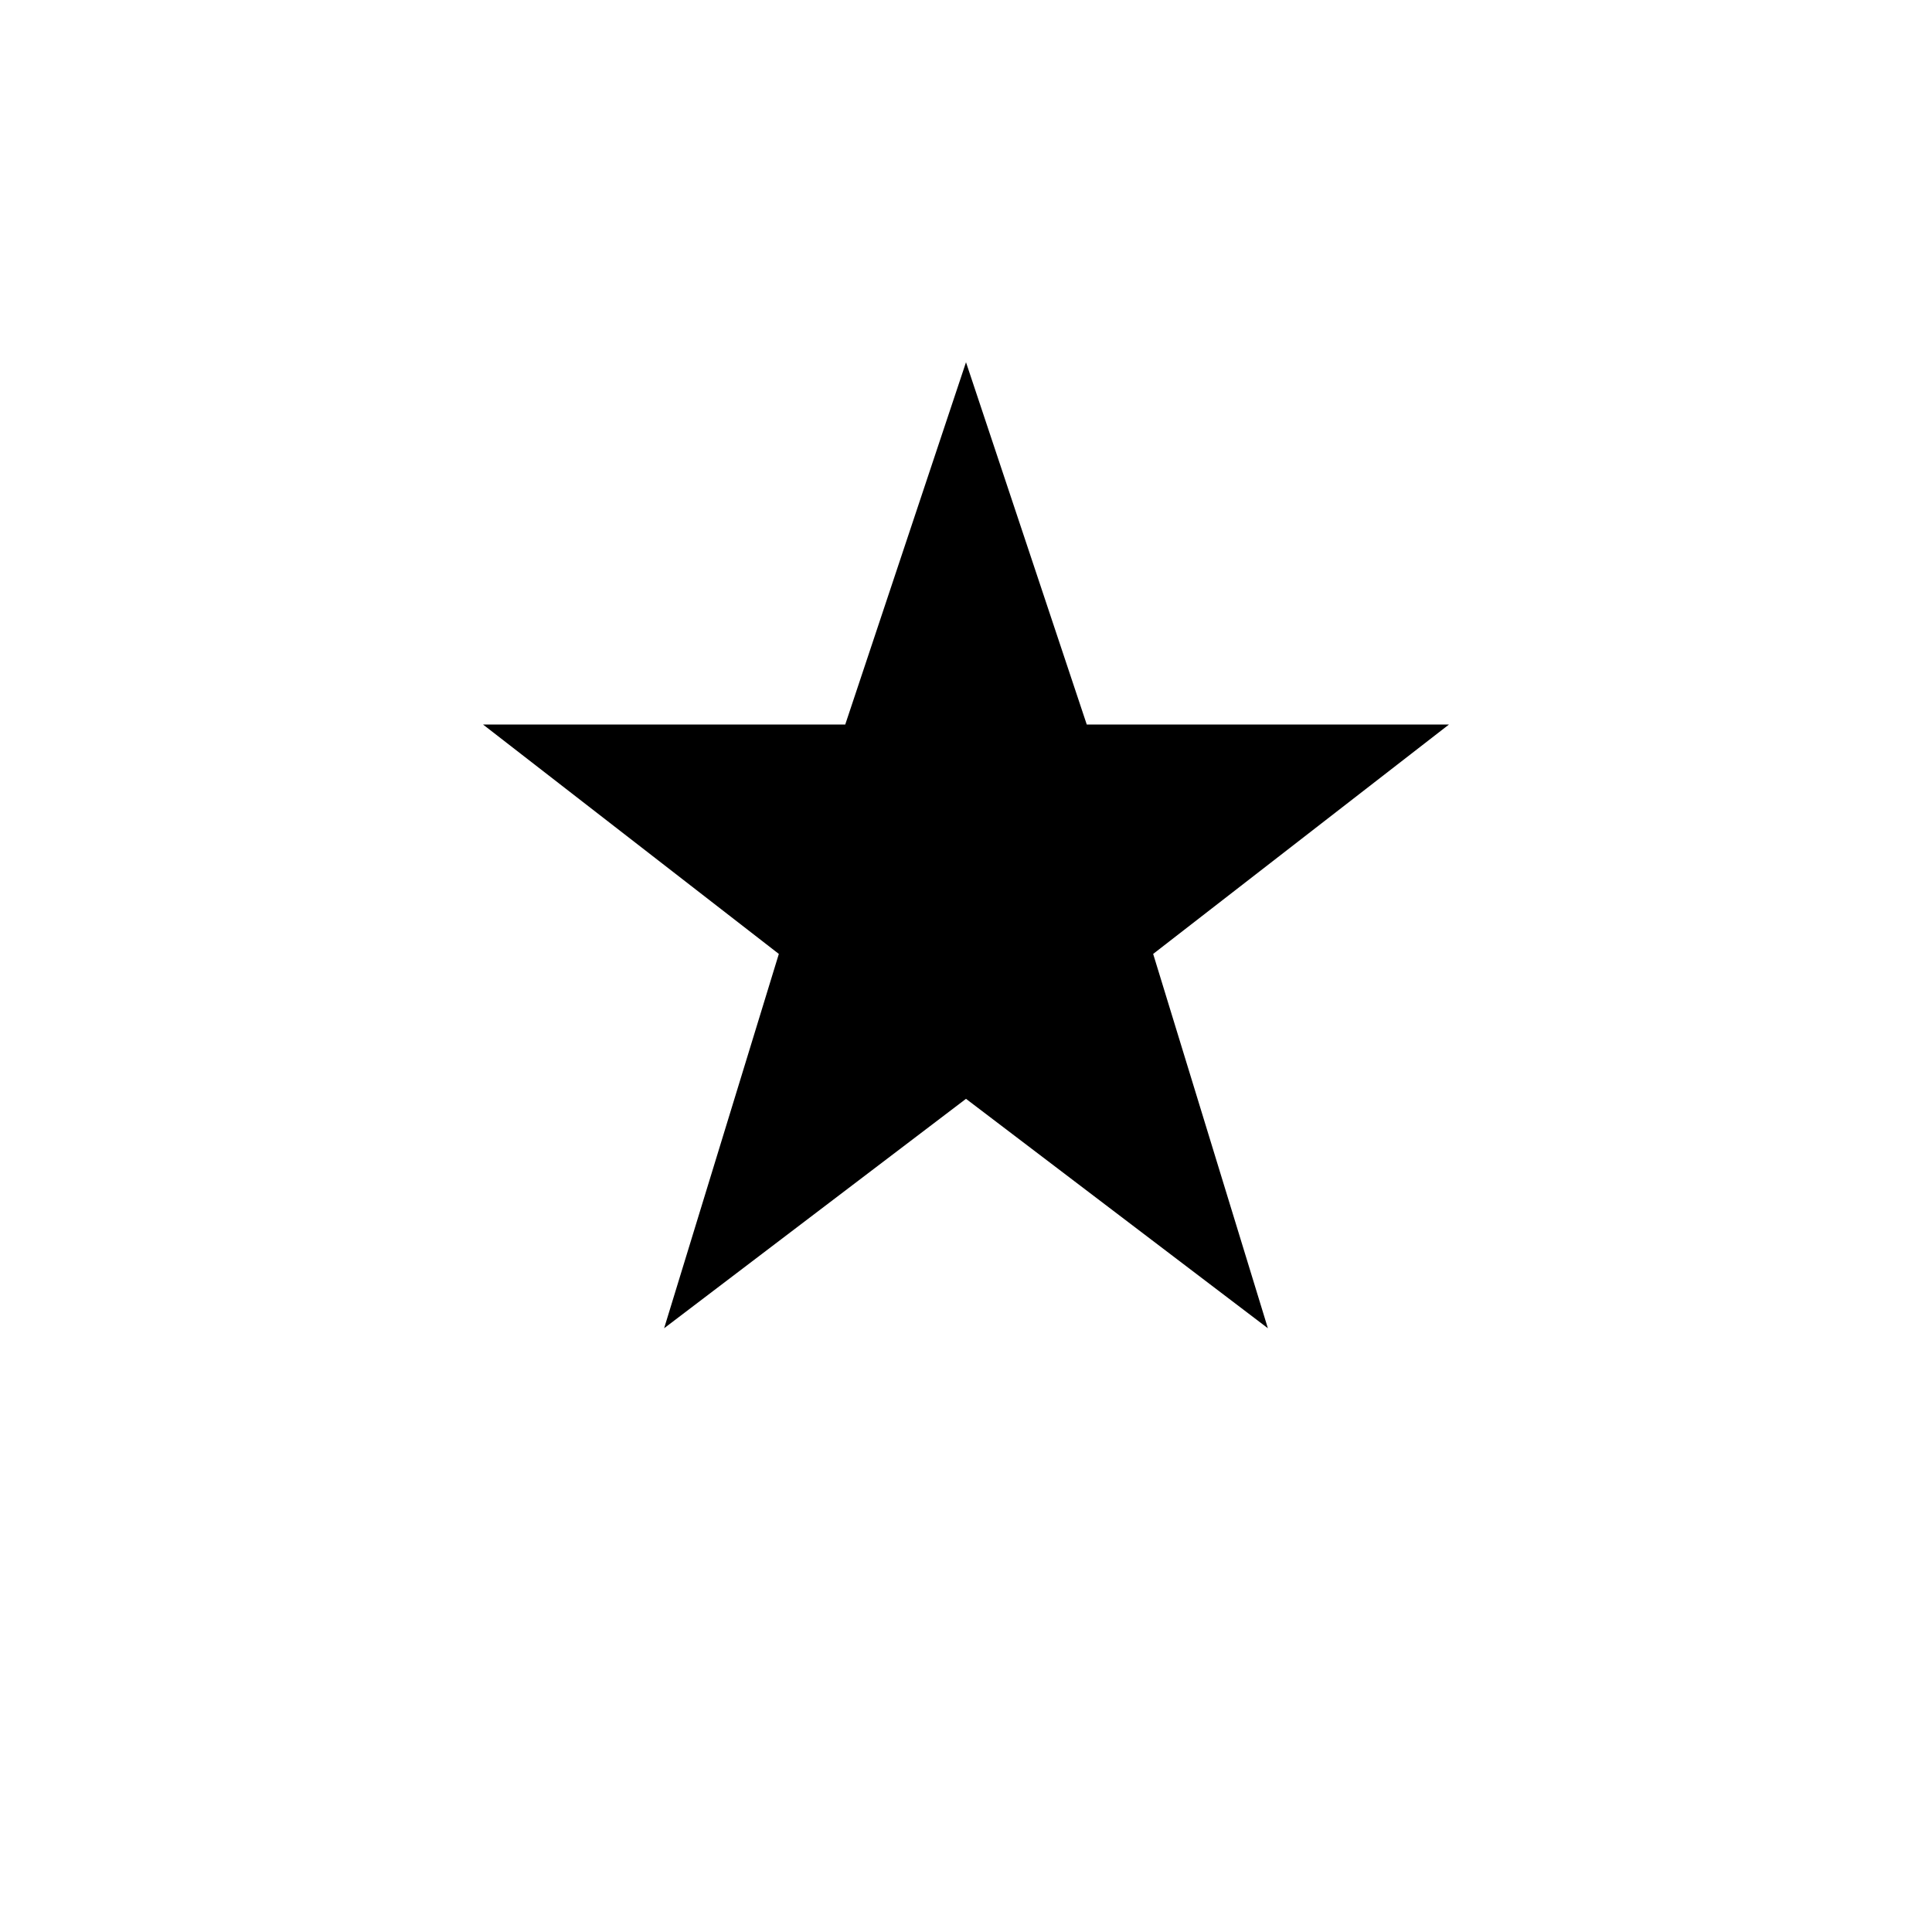 <?xml version="1.0" encoding="utf-8"?>
<!-- Generator: Adobe Illustrator 18.1.1, SVG Export Plug-In . SVG Version: 6.00 Build 0)  -->
<!DOCTYPE svg PUBLIC "-//W3C//DTD SVG 1.1//EN" "http://www.w3.org/Graphics/SVG/1.1/DTD/svg11.dtd">
<svg version="1.1" xmlns="http://www.w3.org/2000/svg" xmlns:xlink="http://www.w3.org/1999/xlink" x="0px" y="0px"
	 viewBox="2000 23.3 32 32" enable-background="new 2000 23.3 32 32" xml:space="preserve">
<g id="Layer_2">
</g>
<g id="Layer_1">
	<path d="M2019.1,39.1l4.9-3.8h-6l-2-6l-2,6h-6l4.9,3.8l-1.9,6.2l5-3.8l5,3.8L2019.1,39.1z"/>
</g>
<g id="Layer_4">
</g>
</svg>
